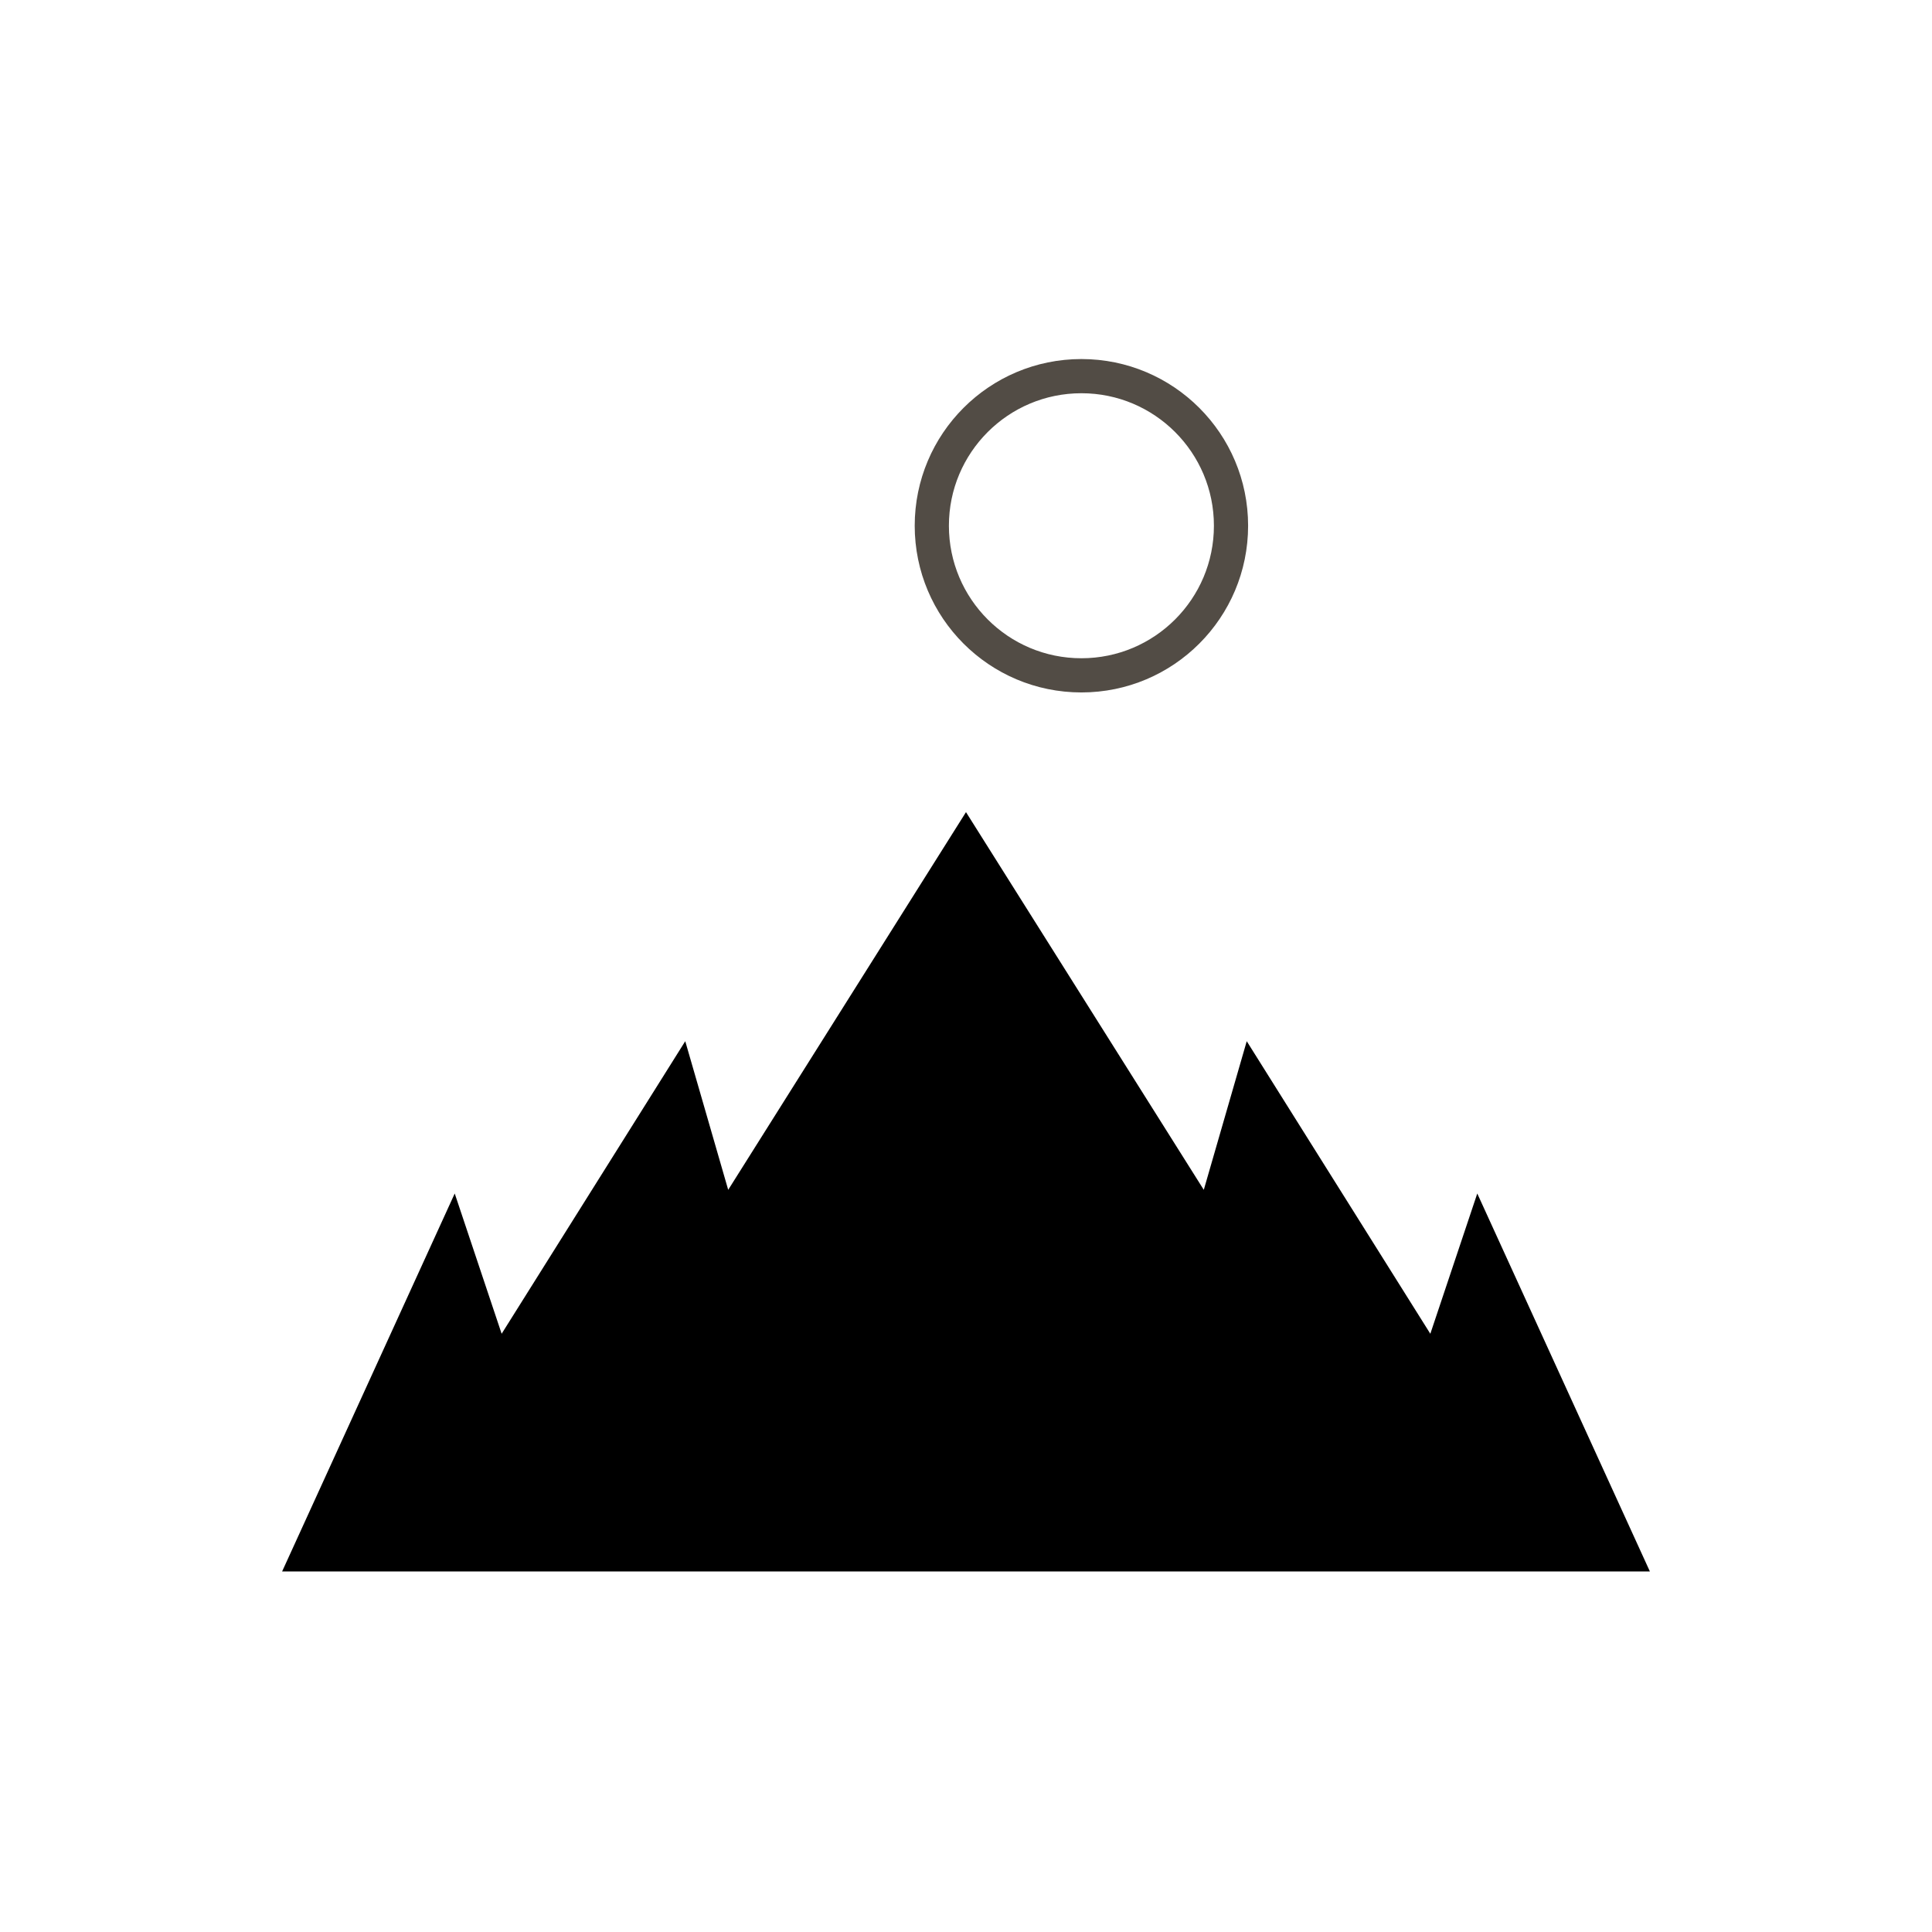 <svg width="226" height="226" viewBox="0 0 226 226" fill="none" xmlns="http://www.w3.org/2000/svg">
<path fill-rule="evenodd" clip-rule="evenodd" d="M53.192 139.612L58.681 156.019L76.308 127.935L80.159 121.797L82.161 128.723L85.183 139.183L112.999 95L140.816 139.183L145.84 121.797L167.316 156.021L172.807 139.613L193 183.827H33L53.192 139.612Z" fill="black"/>
<circle cx="126.5" cy="61.5" r="17.5" stroke="#524C45" stroke-width="4"/>
</svg>
